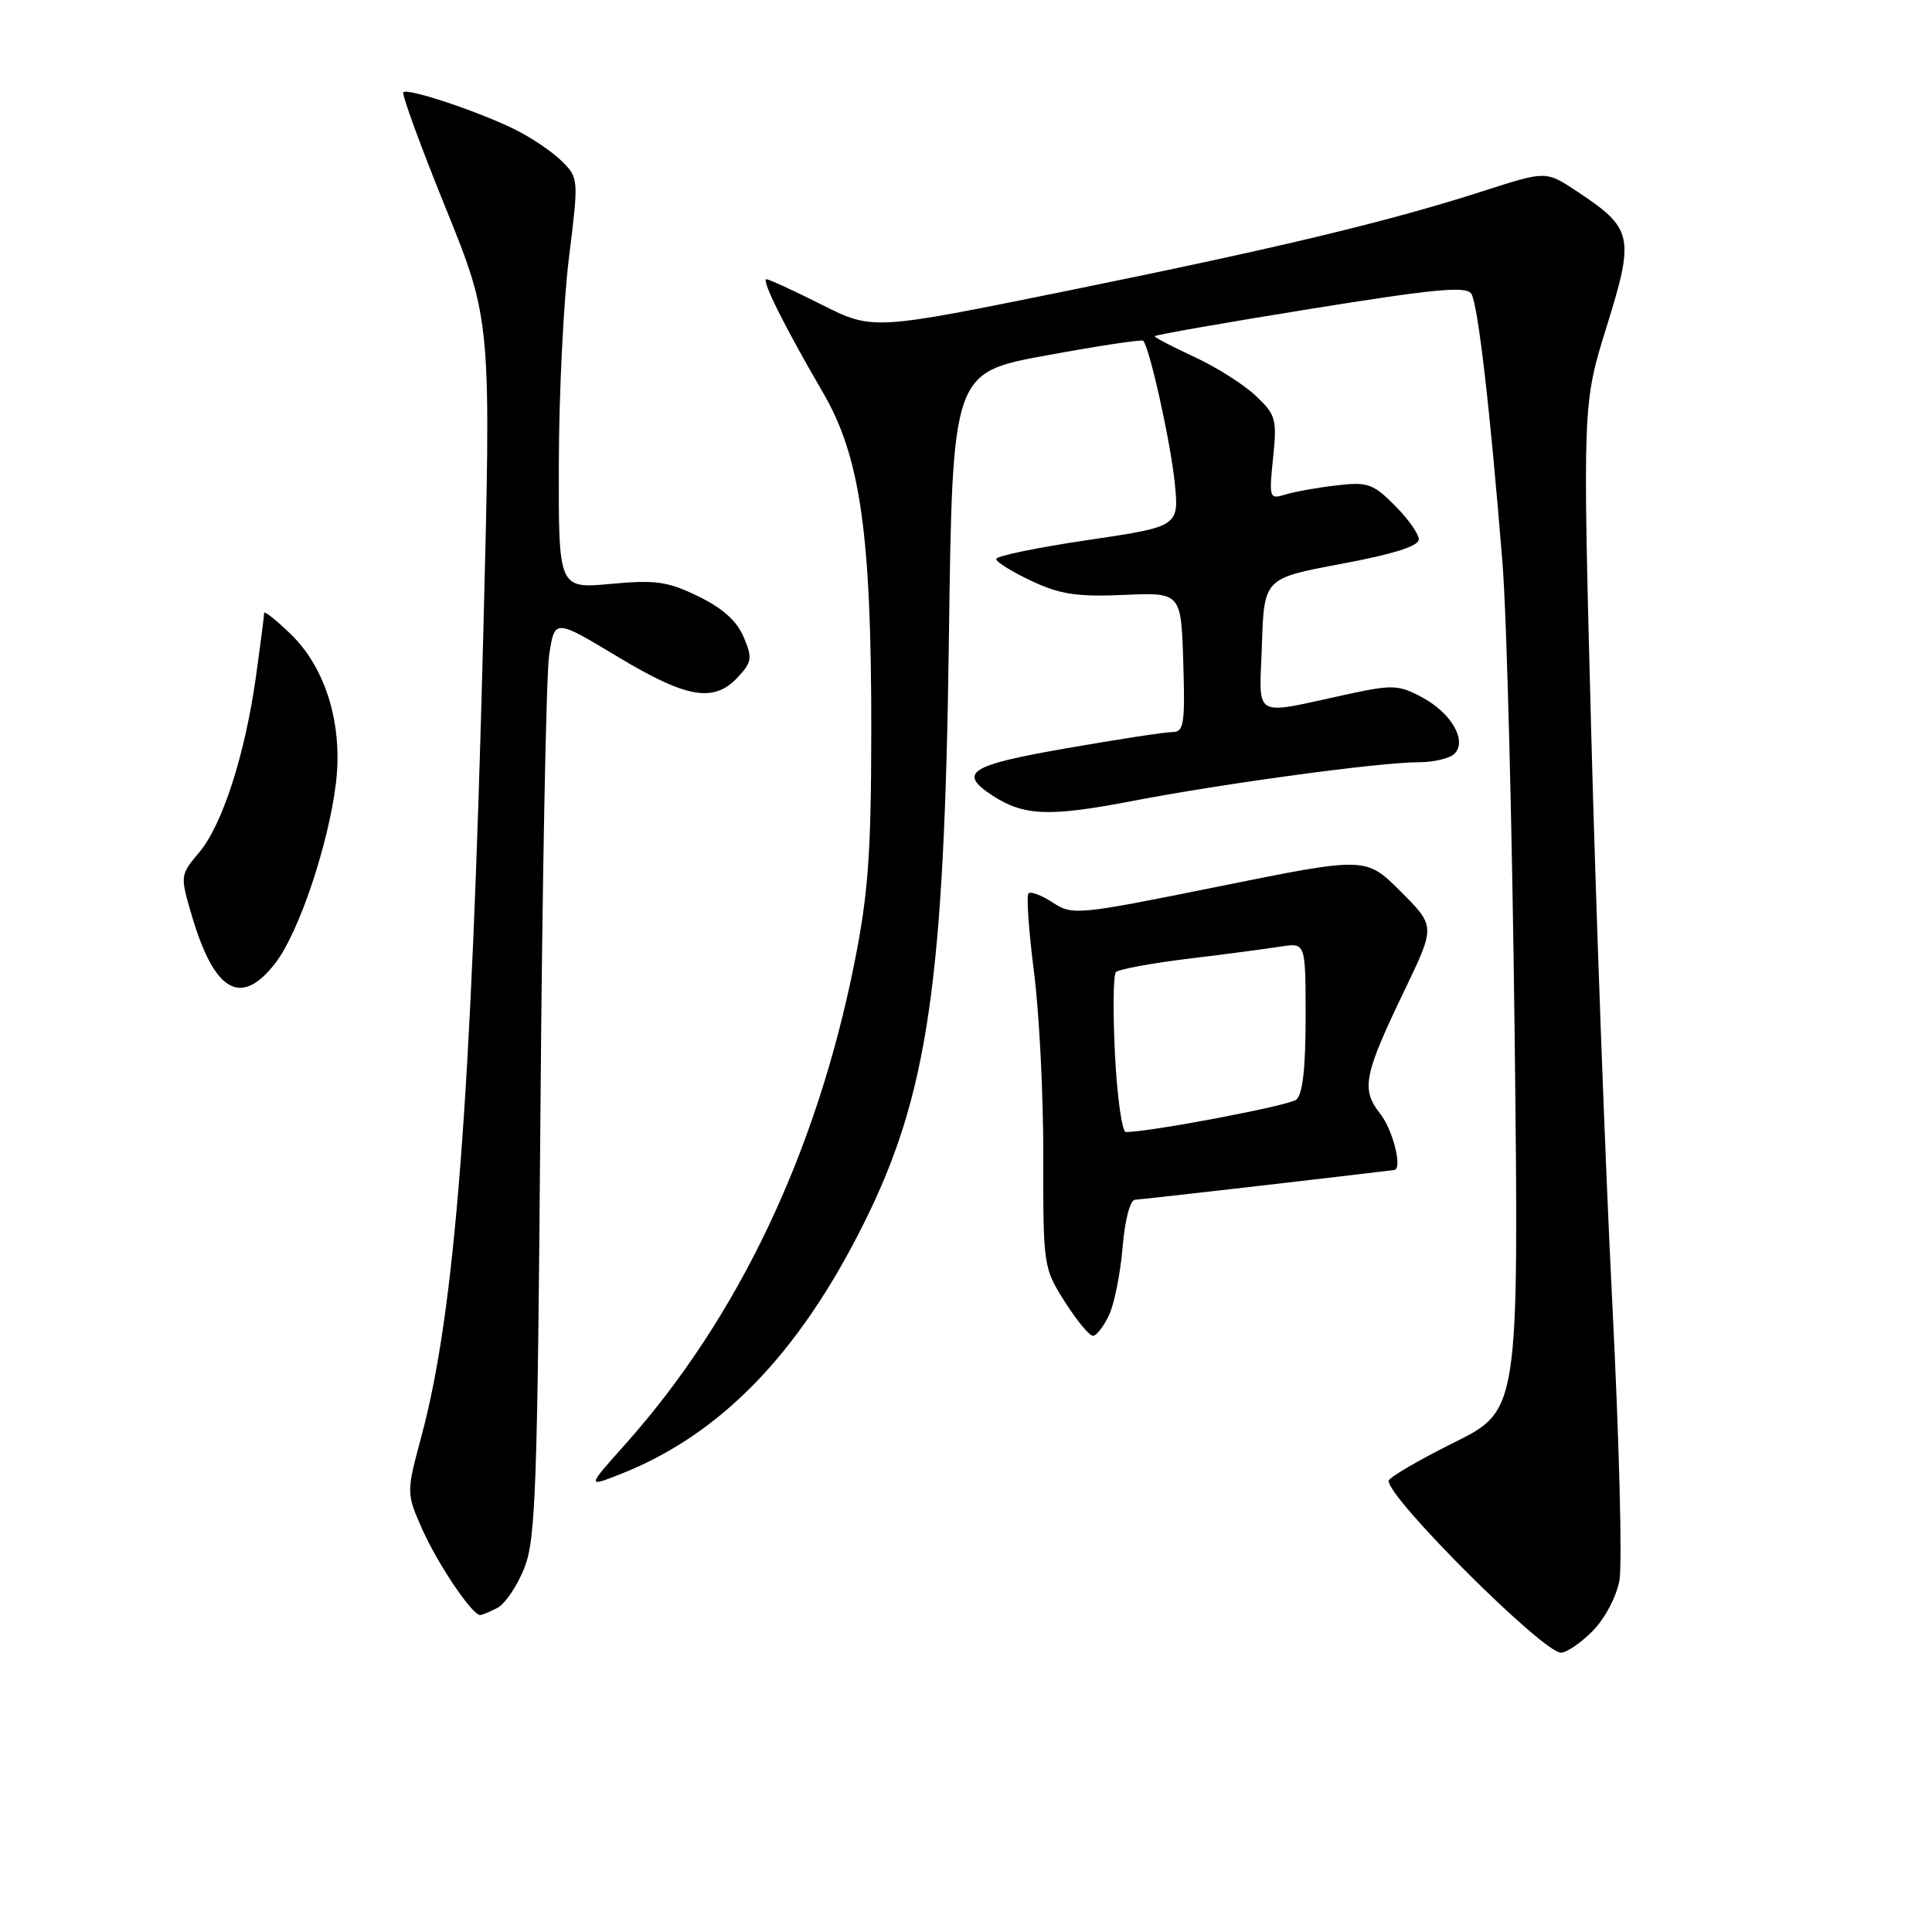 <?xml version="1.0" encoding="UTF-8" standalone="no"?>
<!DOCTYPE svg PUBLIC "-//W3C//DTD SVG 1.1//EN" "http://www.w3.org/Graphics/SVG/1.1/DTD/svg11.dtd" >
<svg xmlns="http://www.w3.org/2000/svg" xmlns:xlink="http://www.w3.org/1999/xlink" version="1.1" viewBox="0 0 256 256">
 <g >
 <path fill="currentColor"
d=" M 211.00 216.15 C 212.62 214.53 214.17 211.63 214.58 209.43 C 214.98 207.30 214.55 190.70 213.63 172.53 C 212.71 154.36 211.45 120.15 210.83 96.50 C 209.70 53.50 209.70 53.50 212.92 43.18 C 216.61 31.31 216.38 30.26 208.90 25.32 C 204.85 22.64 204.85 22.64 196.68 25.27 C 183.97 29.36 169.72 32.78 141.57 38.50 C 115.64 43.77 115.64 43.77 108.90 40.38 C 105.20 38.52 101.89 37.00 101.56 37.00 C 100.83 37.00 103.96 43.29 109.04 52.00 C 114.01 60.51 115.47 70.80 115.45 97.00 C 115.43 113.04 115.04 118.46 113.23 127.52 C 108.19 152.76 97.80 174.60 82.89 191.33 C 77.77 197.07 77.77 197.07 82.14 195.36 C 95.40 190.14 105.75 179.52 114.37 162.29 C 122.94 145.19 125.13 130.25 125.73 84.93 C 126.20 49.37 126.20 49.37 138.67 47.09 C 145.53 45.83 151.29 44.96 151.48 45.15 C 152.31 46.00 155.07 58.39 155.64 63.81 C 156.26 69.77 156.26 69.77 144.13 71.56 C 137.46 72.55 132.00 73.67 132.00 74.07 C 132.00 74.46 134.10 75.77 136.66 76.97 C 140.46 78.76 142.72 79.10 148.91 78.83 C 156.50 78.50 156.50 78.50 156.79 87.75 C 157.04 95.96 156.88 97.00 155.35 97.00 C 154.40 97.00 148.08 97.97 141.31 99.15 C 128.42 101.40 126.89 102.38 131.50 105.41 C 135.64 108.12 139.04 108.26 150.02 106.14 C 162.26 103.79 182.85 101.00 188.01 101.00 C 189.98 101.00 192.11 100.49 192.72 99.88 C 194.44 98.16 192.33 94.49 188.42 92.39 C 185.37 90.75 184.51 90.71 178.79 91.94 C 165.66 94.78 166.88 95.46 167.21 85.43 C 167.50 76.63 167.50 76.63 177.75 74.71 C 184.61 73.43 188.00 72.36 188.00 71.47 C 188.00 70.75 186.57 68.72 184.81 66.97 C 181.93 64.08 181.20 63.83 177.06 64.32 C 174.55 64.61 171.52 65.16 170.31 65.53 C 168.20 66.18 168.14 66.01 168.69 60.68 C 169.22 55.53 169.06 54.96 166.38 52.43 C 164.80 50.94 161.14 48.62 158.25 47.29 C 155.36 45.95 153.00 44.72 153.00 44.55 C 153.00 44.39 162.26 42.76 173.58 40.94 C 190.16 38.27 194.31 37.88 194.96 38.93 C 195.84 40.36 197.43 54.06 199.08 74.50 C 199.66 81.65 200.38 109.86 200.70 137.19 C 201.27 186.88 201.27 186.88 192.63 191.16 C 187.89 193.52 184.00 195.80 184.00 196.23 C 184.00 198.59 204.44 218.97 206.83 218.99 C 207.56 219.00 209.44 217.72 211.00 216.15 Z  M 65.95 213.03 C 66.94 212.50 68.53 210.14 69.47 207.79 C 70.98 204.00 71.22 197.33 71.61 147.51 C 71.85 116.71 72.37 89.36 72.77 86.75 C 73.50 82.00 73.50 82.00 81.81 87.00 C 91.01 92.54 94.58 93.15 97.75 89.75 C 99.64 87.72 99.72 87.19 98.53 84.39 C 97.64 82.28 95.71 80.55 92.51 79.01 C 88.46 77.04 86.86 76.82 80.91 77.37 C 74.00 78.01 74.00 78.01 74.05 61.26 C 74.07 52.04 74.68 39.80 75.40 34.06 C 76.68 23.76 76.67 23.58 74.48 21.39 C 73.27 20.17 70.52 18.30 68.38 17.23 C 63.67 14.86 54.03 11.63 53.44 12.22 C 53.21 12.46 55.73 19.37 59.06 27.58 C 65.10 42.50 65.10 42.50 64.03 84.32 C 62.46 145.56 60.30 173.71 55.88 190.16 C 53.83 197.82 53.83 197.82 55.94 202.61 C 57.98 207.21 62.55 214.00 63.62 214.00 C 63.90 214.00 64.95 213.56 65.95 213.03 Z  M 146.96 174.25 C 147.66 172.74 148.47 168.69 148.75 165.25 C 149.05 161.67 149.75 158.99 150.39 158.97 C 151.18 158.95 176.10 156.09 184.75 155.03 C 185.86 154.89 184.58 149.74 182.90 147.60 C 180.32 144.32 180.68 142.49 186.16 131.11 C 190.19 122.72 190.19 122.72 185.59 118.12 C 180.99 113.52 180.99 113.52 161.60 117.44 C 142.75 121.25 142.13 121.31 139.51 119.60 C 138.04 118.63 136.58 118.08 136.28 118.38 C 135.99 118.68 136.31 123.33 137.00 128.71 C 137.70 134.10 138.26 145.13 138.24 153.23 C 138.22 167.74 138.26 168.03 141.09 172.48 C 142.67 174.97 144.34 177.00 144.82 177.00 C 145.29 177.00 146.25 175.76 146.96 174.25 Z  M 36.55 127.53 C 39.62 123.49 43.50 111.97 44.50 103.86 C 45.47 96.09 43.20 88.56 38.54 84.04 C 36.59 82.15 35.00 80.89 35.00 81.23 C 35.00 81.57 34.52 85.32 33.93 89.55 C 32.48 99.96 29.48 109.27 26.40 112.94 C 23.87 115.94 23.86 116.02 25.39 121.23 C 28.40 131.52 31.97 133.53 36.55 127.53 Z  M 147.74 139.75 C 147.46 134.11 147.51 129.19 147.86 128.81 C 148.21 128.44 152.55 127.63 157.50 127.03 C 162.45 126.43 167.96 125.70 169.75 125.42 C 173.00 124.91 173.00 124.91 173.00 134.83 C 173.00 141.59 172.60 145.06 171.75 145.72 C 170.72 146.52 152.35 150.00 149.18 150.00 C 148.68 150.00 148.03 145.39 147.74 139.75 Z "/>
</g>
</svg>